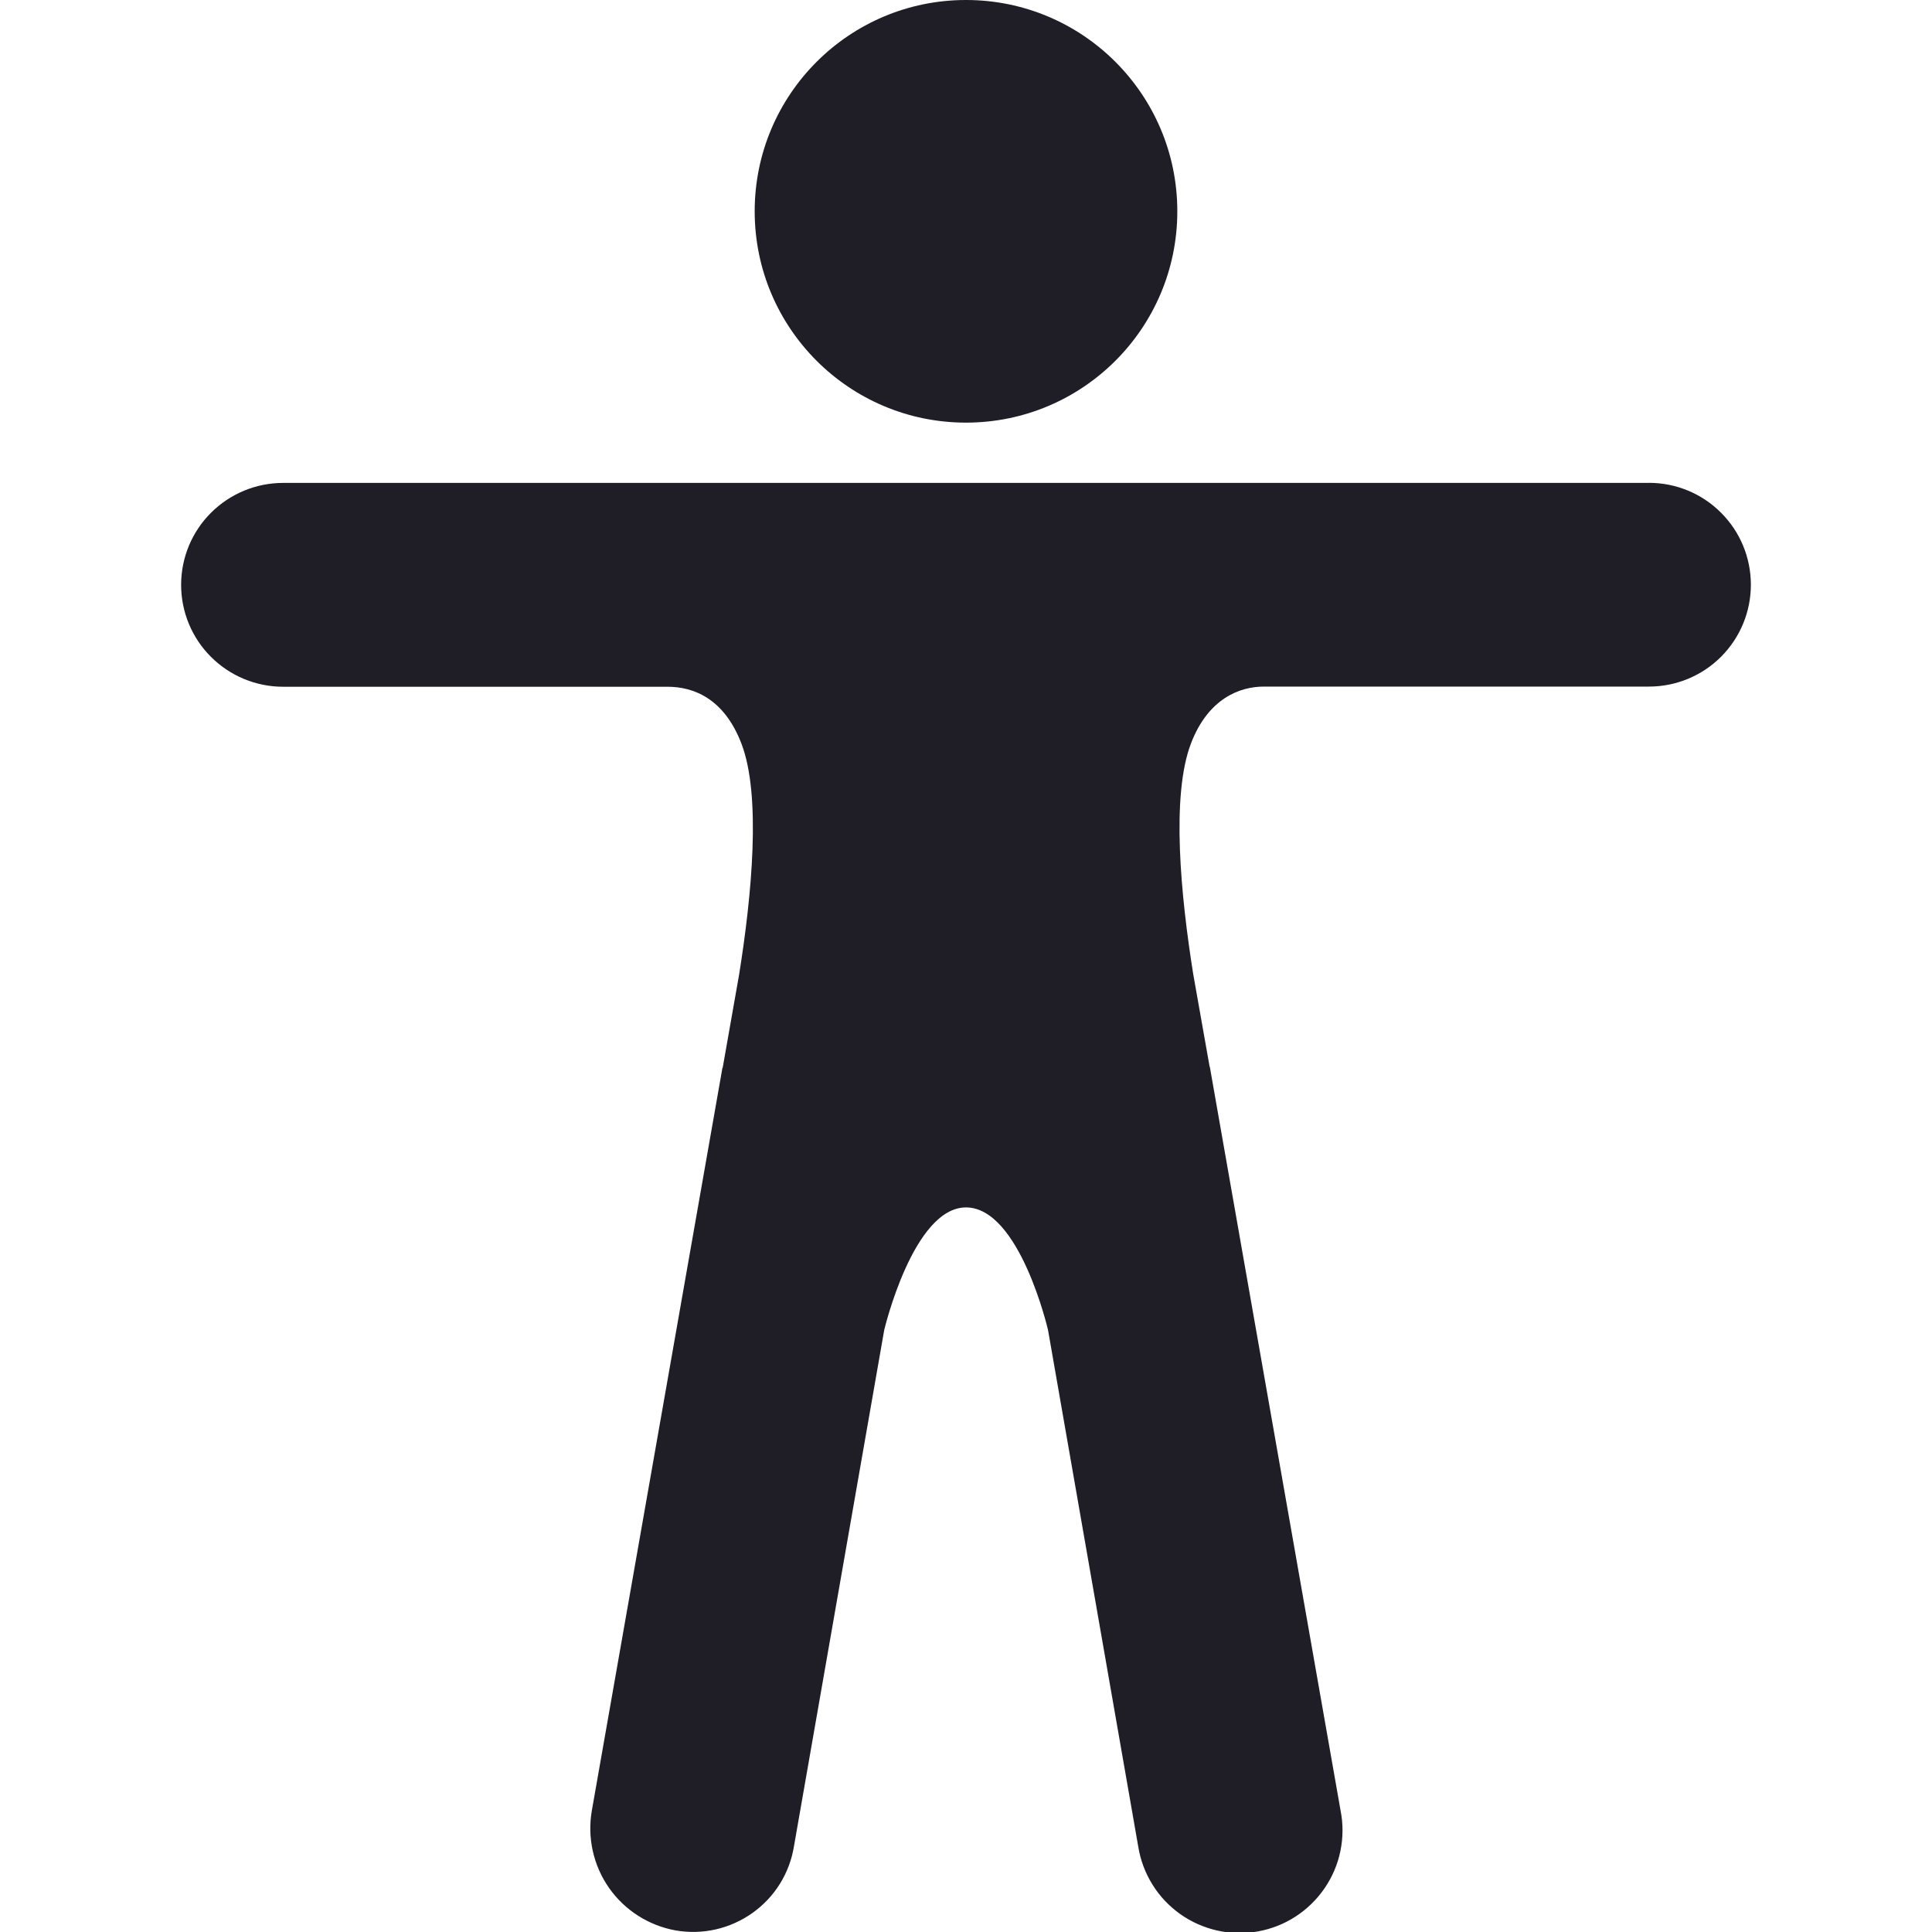 <svg width="24" height="24" viewBox="0 0 24 24" fill="none" xmlns="http://www.w3.org/2000/svg">
    <g clipPath="url(#clip0)">
        <path d="M12 5.25C13.45 5.25 14.625 4.075 14.625 2.625C14.625 1.175 13.45 0 12 0C10.55 0 9.375 1.175 9.375 2.625C9.375 4.075 10.55 5.25 12 5.25Z"
              fill="#1F1D25"/>
        <path d="M20.484 5.999H3.516C3.18 5.999 2.858 6.133 2.621 6.37C2.383 6.607 2.25 6.929 2.25 7.265C2.25 7.601 2.383 7.923 2.621 8.16C2.858 8.397 3.18 8.531 3.516 8.531H8.291C8.615 8.531 8.994 8.676 9.209 9.234C9.46 9.882 9.337 11.134 9.182 12.104L8.98 13.25C8.98 13.253 8.98 13.256 8.979 13.259C8.978 13.262 8.976 13.264 8.974 13.267L7.352 22.492C7.294 22.827 7.37 23.171 7.564 23.45C7.759 23.729 8.056 23.919 8.391 23.98C8.556 24.009 8.726 24.005 8.89 23.968C9.053 23.931 9.208 23.862 9.345 23.765C9.482 23.668 9.599 23.545 9.688 23.402C9.777 23.259 9.836 23.101 9.863 22.935L10.984 16.522C10.984 16.522 11.344 14.999 12 14.999C12.667 14.999 13.019 16.522 13.019 16.522L14.14 22.941C14.167 23.108 14.227 23.268 14.317 23.412C14.406 23.556 14.524 23.68 14.662 23.778C14.8 23.876 14.957 23.945 15.122 23.982C15.287 24.019 15.459 24.023 15.625 23.993C15.792 23.963 15.951 23.901 16.094 23.808C16.236 23.716 16.358 23.597 16.454 23.457C16.55 23.317 16.617 23.16 16.651 22.994C16.685 22.828 16.686 22.657 16.653 22.491L15.031 13.265C15.031 13.262 15.031 13.259 15.03 13.256C15.029 13.254 15.028 13.251 15.026 13.249L14.823 12.103C14.668 11.133 14.545 9.881 14.796 9.232C15.01 8.676 15.401 8.529 15.7 8.529H20.484C20.82 8.529 21.142 8.396 21.379 8.159C21.617 7.921 21.75 7.599 21.75 7.264C21.75 6.928 21.617 6.606 21.379 6.369C21.142 6.131 20.82 5.998 20.484 5.998V5.999Z"
              fill="#1F1D25"/>
    </g>
    <defs>
        <clipPath id="clip0">
            <rect width="24" height="24" fill="white"/>
        </clipPath>
    </defs>
</svg>
